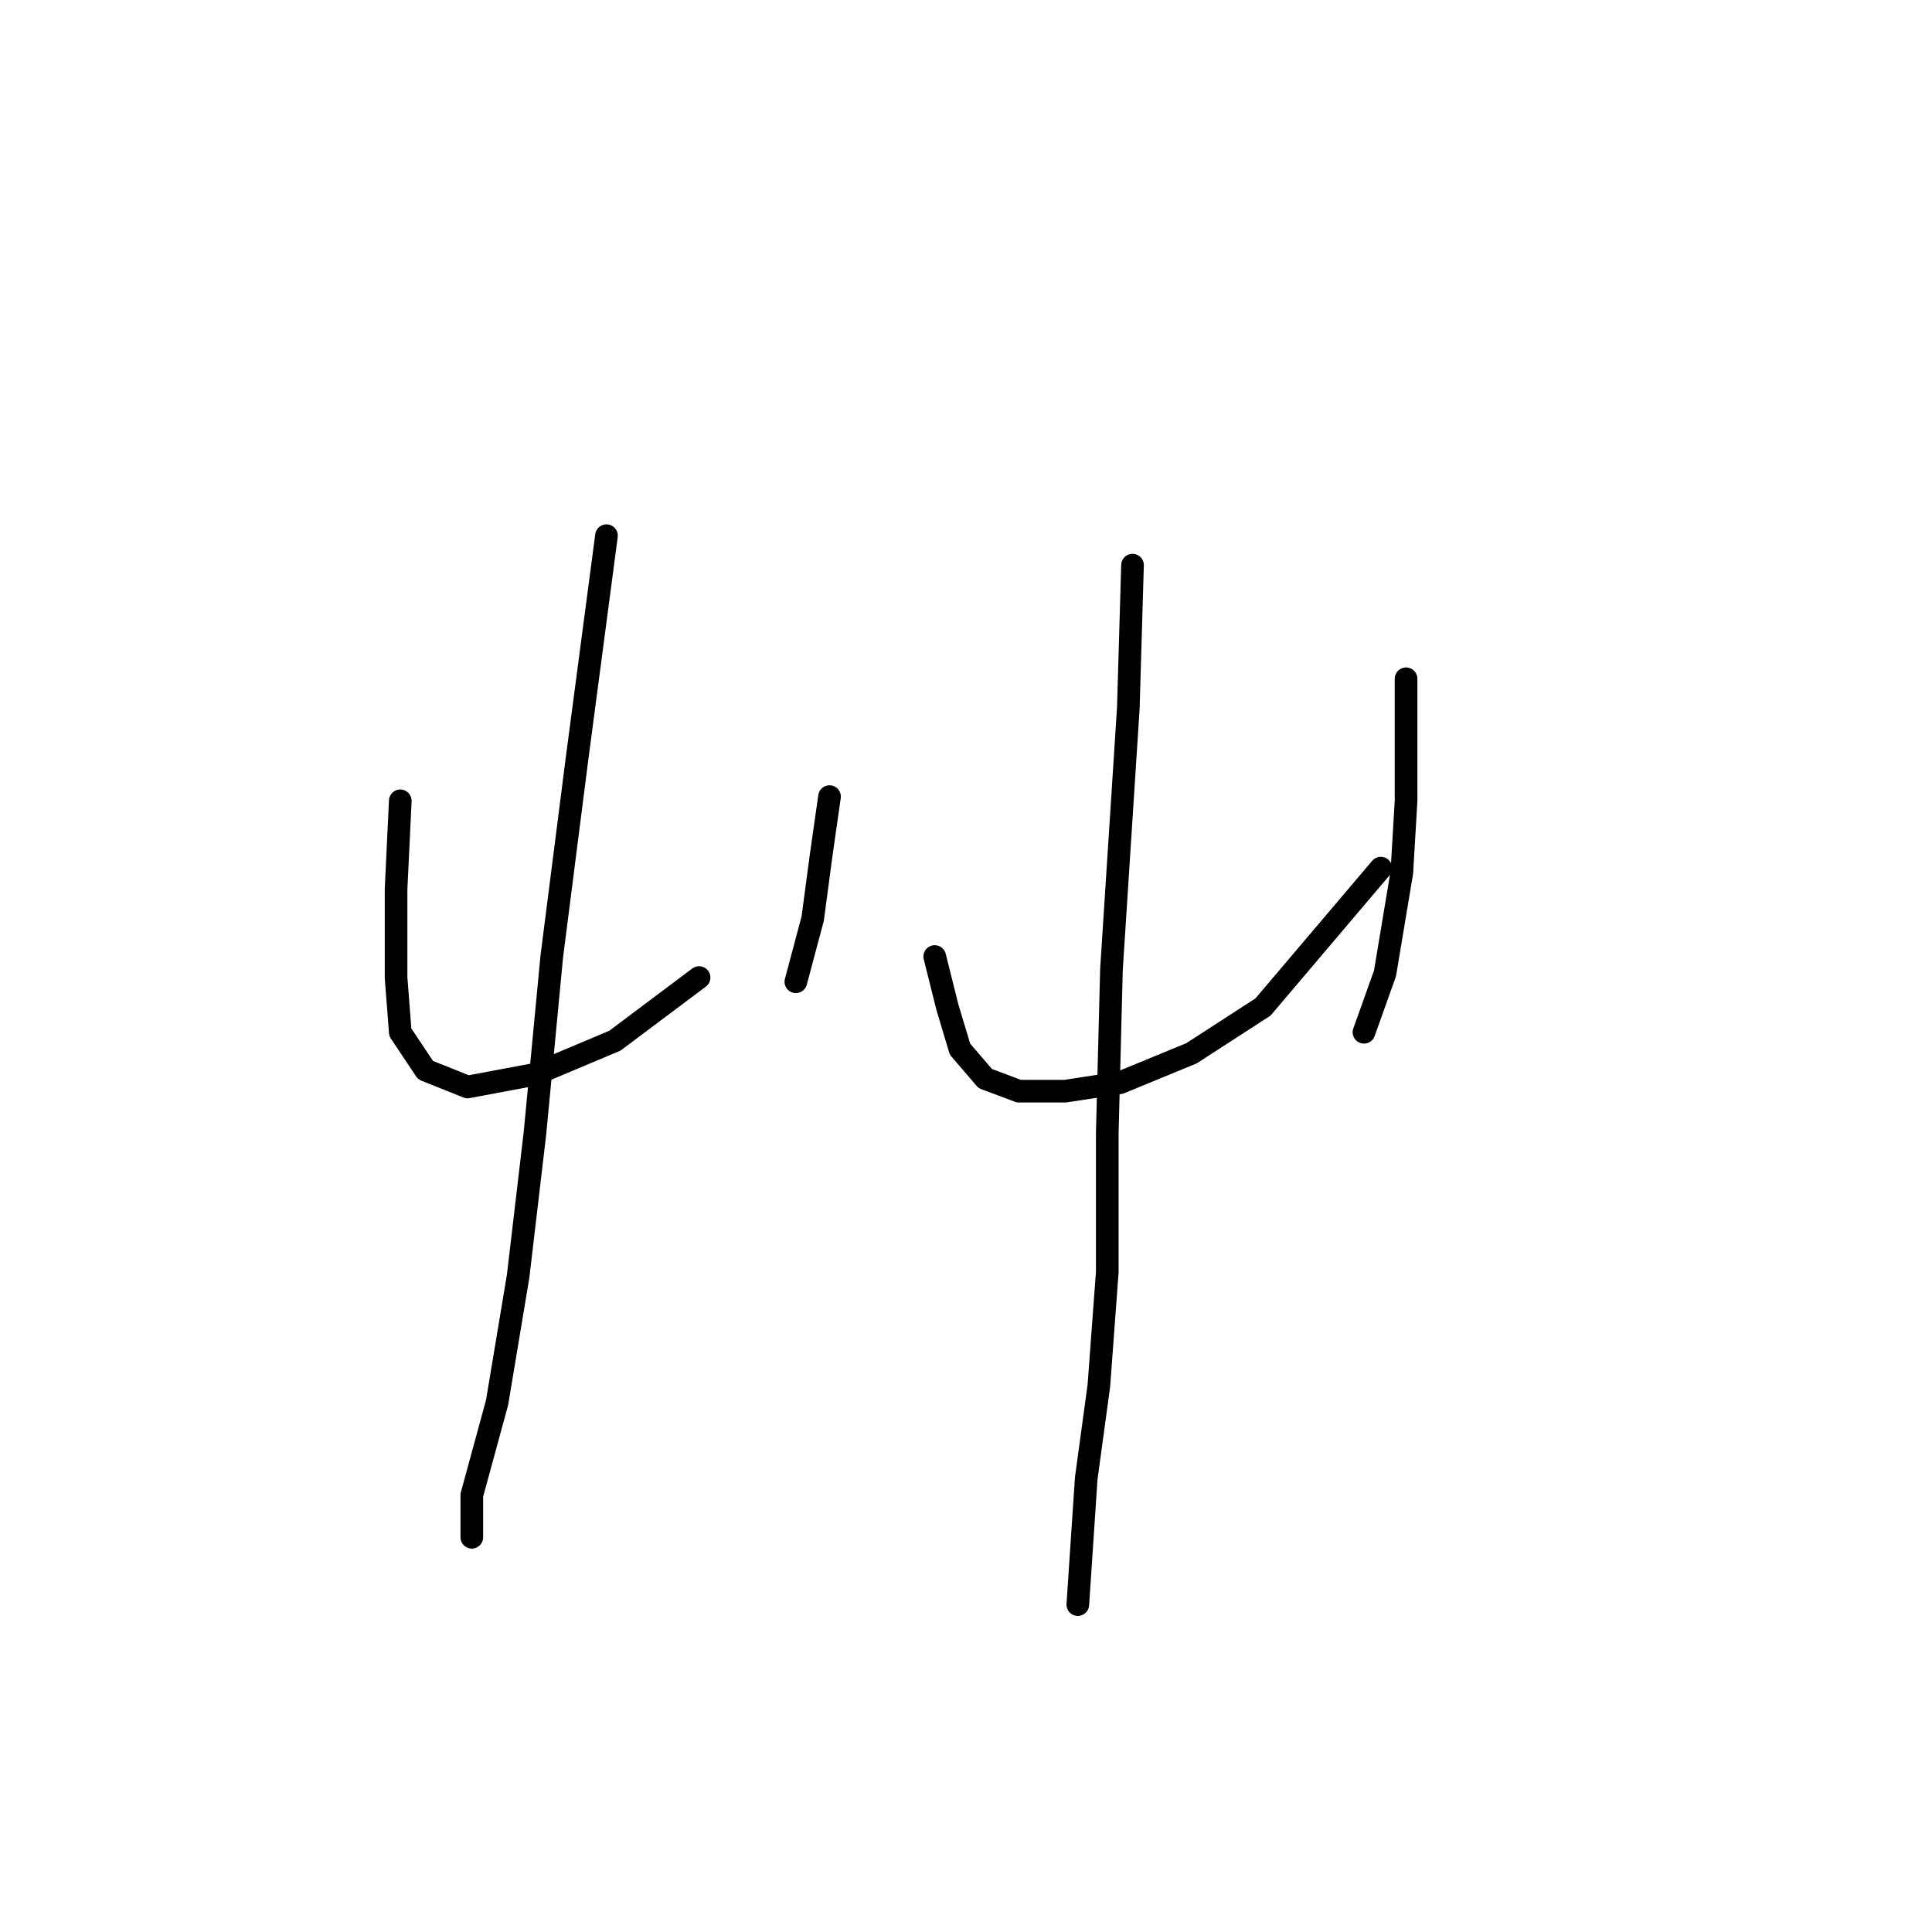 <?xml version="1.0" standalone="no"?>
    <svg width="256" height="256" xmlns="http://www.w3.org/2000/svg" version="1.1">
    <polyline stroke="black" stroke-width="3" stroke-linecap="round" fill="transparent" stroke-linejoin="round" points="53.039 106.111 52.481 117.821 52.481 129.531 53.039 136.781 56.385 141.799 61.961 144.03 70.883 142.357 81.478 137.896 92.63 129.531 92.63 129.531 " />
        <polyline stroke="black" stroke-width="3" stroke-linecap="round" fill="transparent" stroke-linejoin="round" points="109.916 105.554 108.801 113.36 107.686 121.725 105.455 130.089 105.455 130.089 " />
        <polyline stroke="black" stroke-width="3" stroke-linecap="round" fill="transparent" stroke-linejoin="round" points="80.362 70.981 76.459 100.535 73.113 126.743 70.883 150.163 68.652 169.123 65.864 185.851 62.518 198.119 62.518 203.695 62.518 203.695 " />
        <polyline stroke="black" stroke-width="3" stroke-linecap="round" fill="transparent" stroke-linejoin="round" points="123.857 126.743 125.53 133.435 127.202 139.011 130.548 142.914 135.009 144.587 141.143 144.587 148.392 143.472 157.872 139.569 167.351 133.435 182.964 115.033 182.964 115.033 " />
        <polyline stroke="black" stroke-width="3" stroke-linecap="round" fill="transparent" stroke-linejoin="round" points="186.31 89.94 186.31 97.189 186.31 106.111 185.753 115.591 183.522 128.974 180.734 136.781 180.734 136.781 " />
        <polyline stroke="black" stroke-width="3" stroke-linecap="round" fill="transparent" stroke-linejoin="round" points="150.065 74.885 149.507 93.844 147.277 128.416 146.719 150.163 146.719 168.565 145.604 183.621 143.931 195.888 142.816 212.617 142.816 212.617 " />
        </svg>